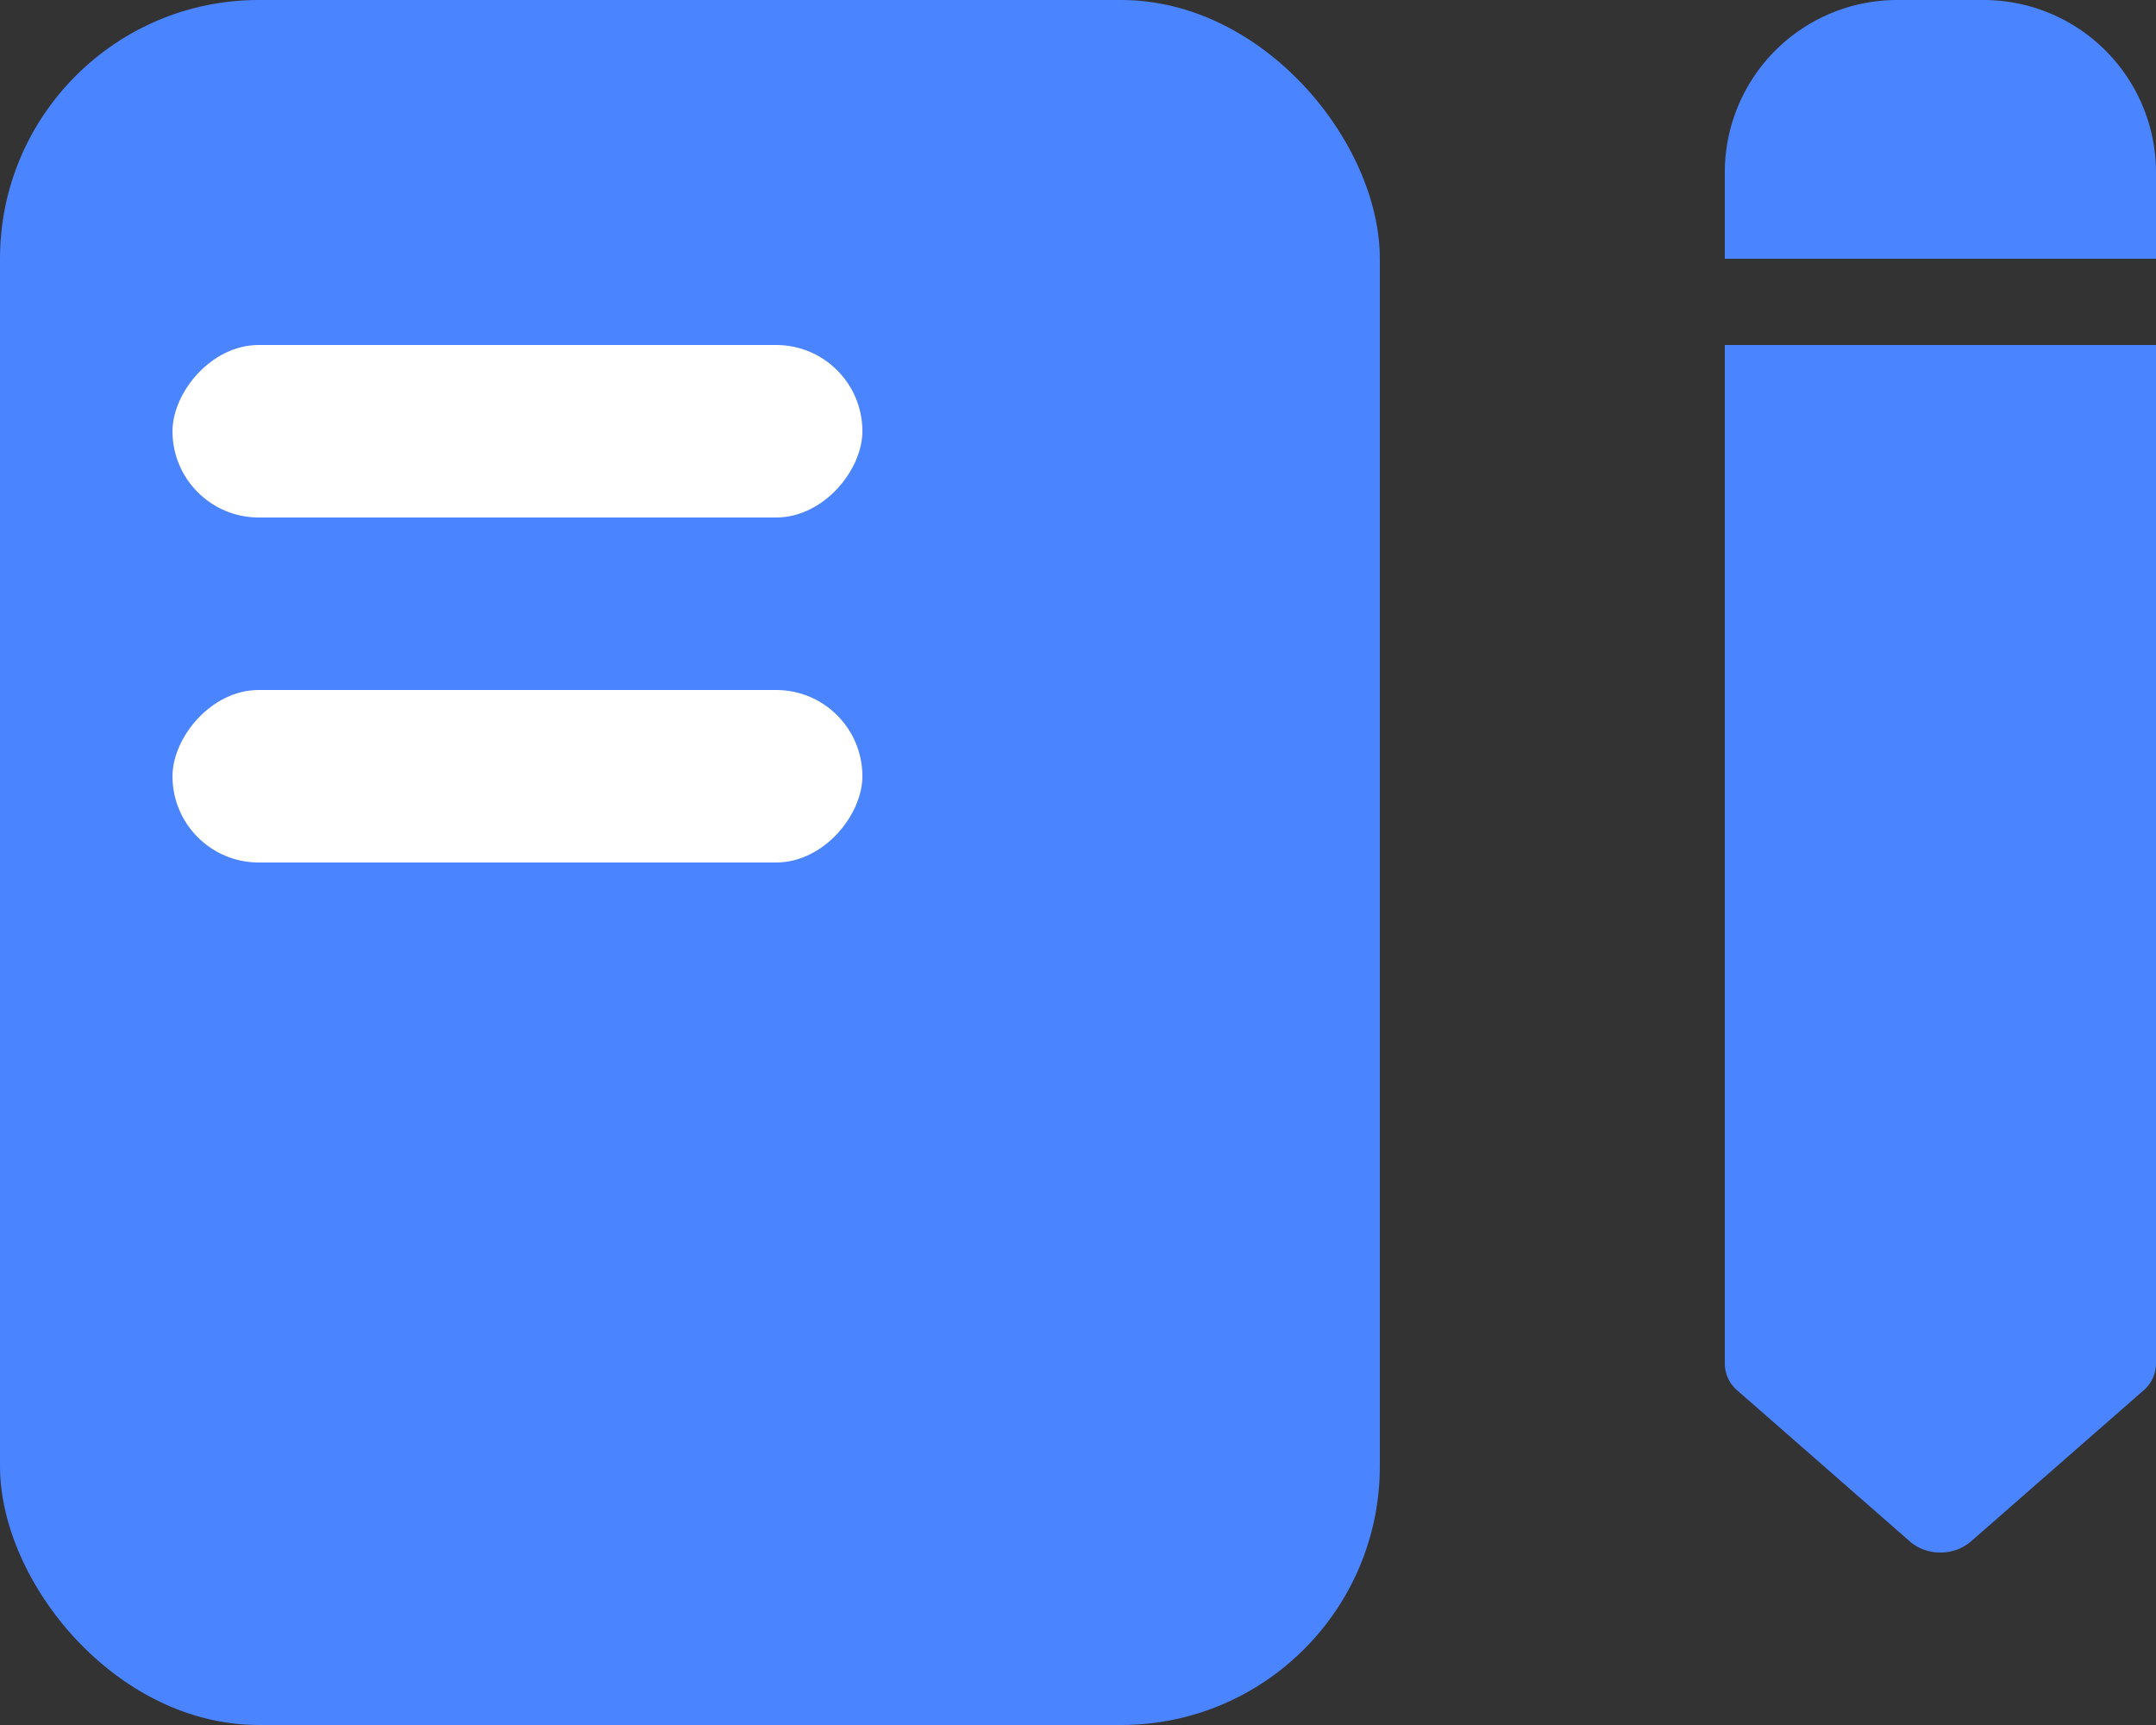 <svg width="25" height="20" xmlns="http://www.w3.org/2000/svg" class="css-0"><rect width="100%" height="100%" fill="#333333" stroke="none"/><g fill="none" fill-rule="evenodd"><rect fill="#4B84FF" width="16" height="20" rx="3"></rect><path d="M20 15.813a.41.41 0 0 0 .146.309l2 1.75A.537.537 0 0 0 22.5 18a.537.537 0 0 0 .354-.128l2-1.75a.41.41 0 0 0 .146-.31V4h-5v11.813zM22 0h1a2 2 0 0 1 2 2v1h-5V2a2 2 0 0 1 2-2z" fill="#4B84FF"></path><rect fill="#FFF" transform="matrix(1 0 0 -1 0 10)" x="2" y="4" width="8" height="2" rx="1"></rect><rect fill="#FFF" transform="matrix(1 0 0 -1 0 18)" x="2" y="8" width="8" height="2" rx="1"></rect></g></svg>